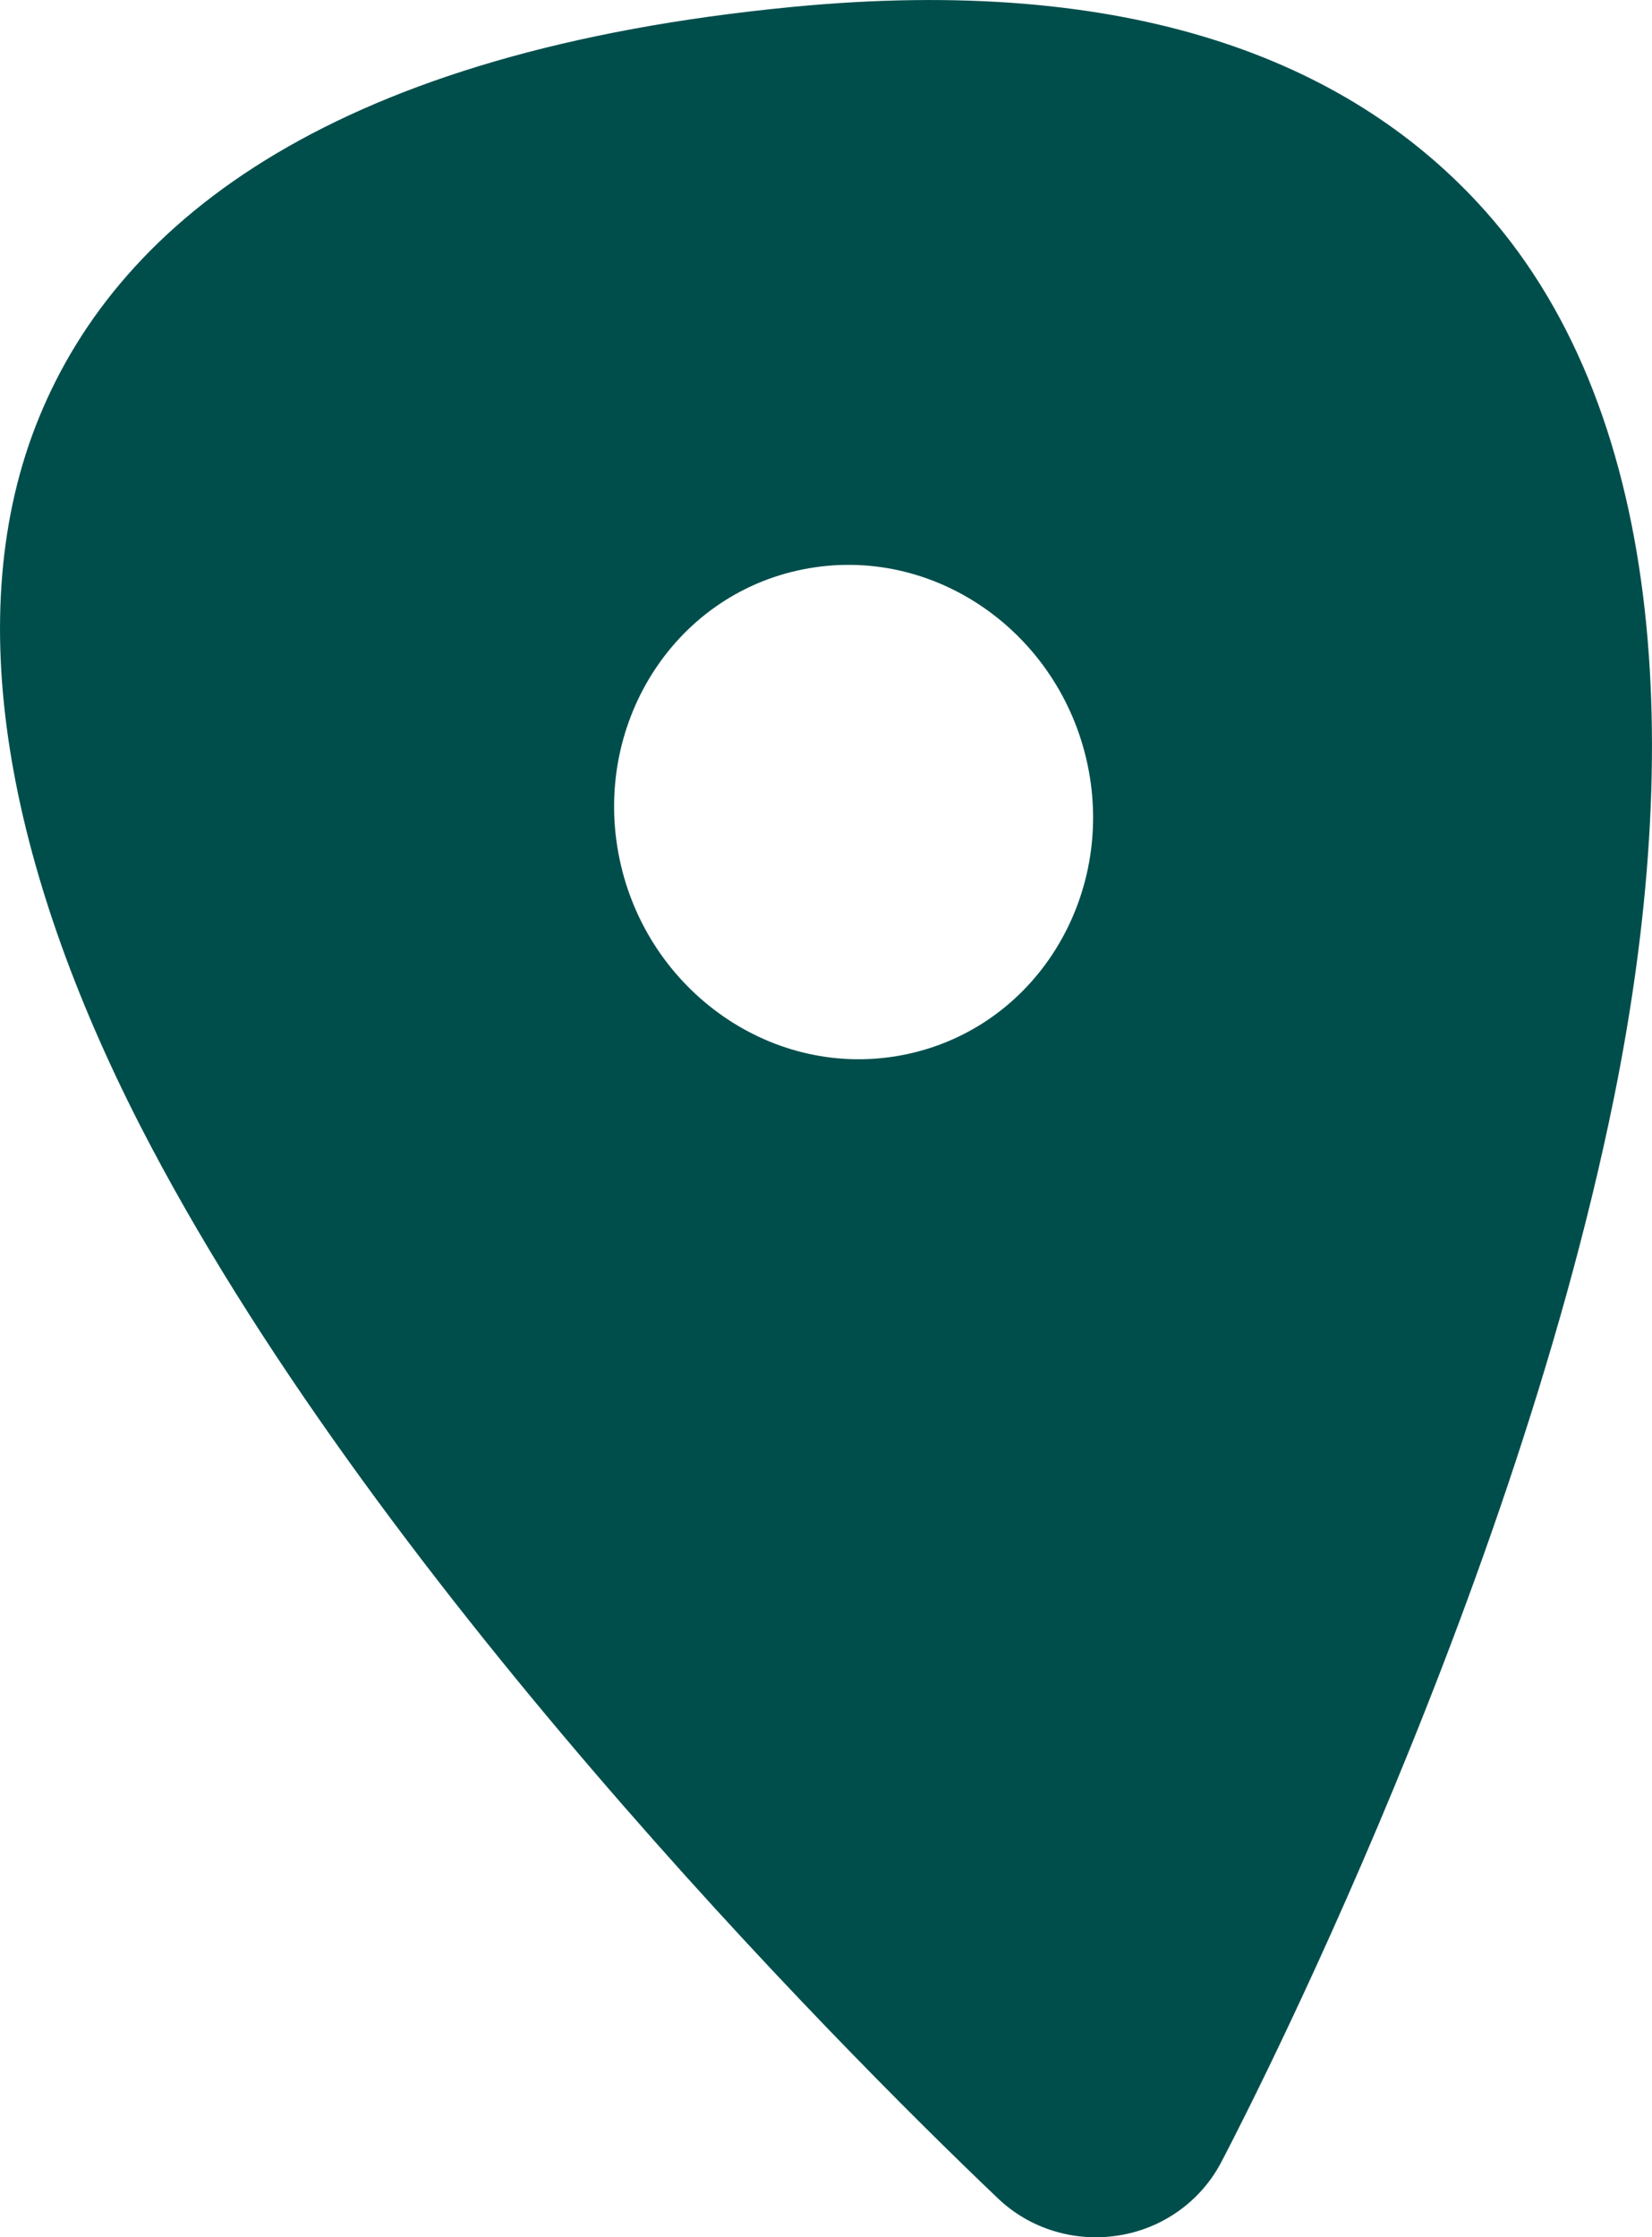 <svg width="48" height="65" viewBox="0 0 48 65" fill="none" xmlns="http://www.w3.org/2000/svg"><path fill-rule="evenodd" clip-rule="evenodd" d="M28.995 63.869c.923.884 2.225 1.282 3.502 1.079 1.272-.198 2.374-.98 2.973-2.103 0 0 8.338-15.731 11.425-30.949 2.065-10.202 1.496-20.134-3.958-26.006-3.816-4.108-10.052-6.644-19.923-5.688C9.847 1.474 3.523 6.306 1.139 12.119c-2.358 5.745-.894 13.096 2.922 20.561C10.725 45.693 24.218 59.32 28.995 63.869zm-5.669-47.326c3.798-.758 7.471 1.832 8.277 5.688.804 3.853-1.538 7.653-5.331 8.412-3.792.759-7.471-1.838-8.271-5.688-.804-3.853 1.533-7.653 5.325-8.412z" fill="#004E4C"/></svg>